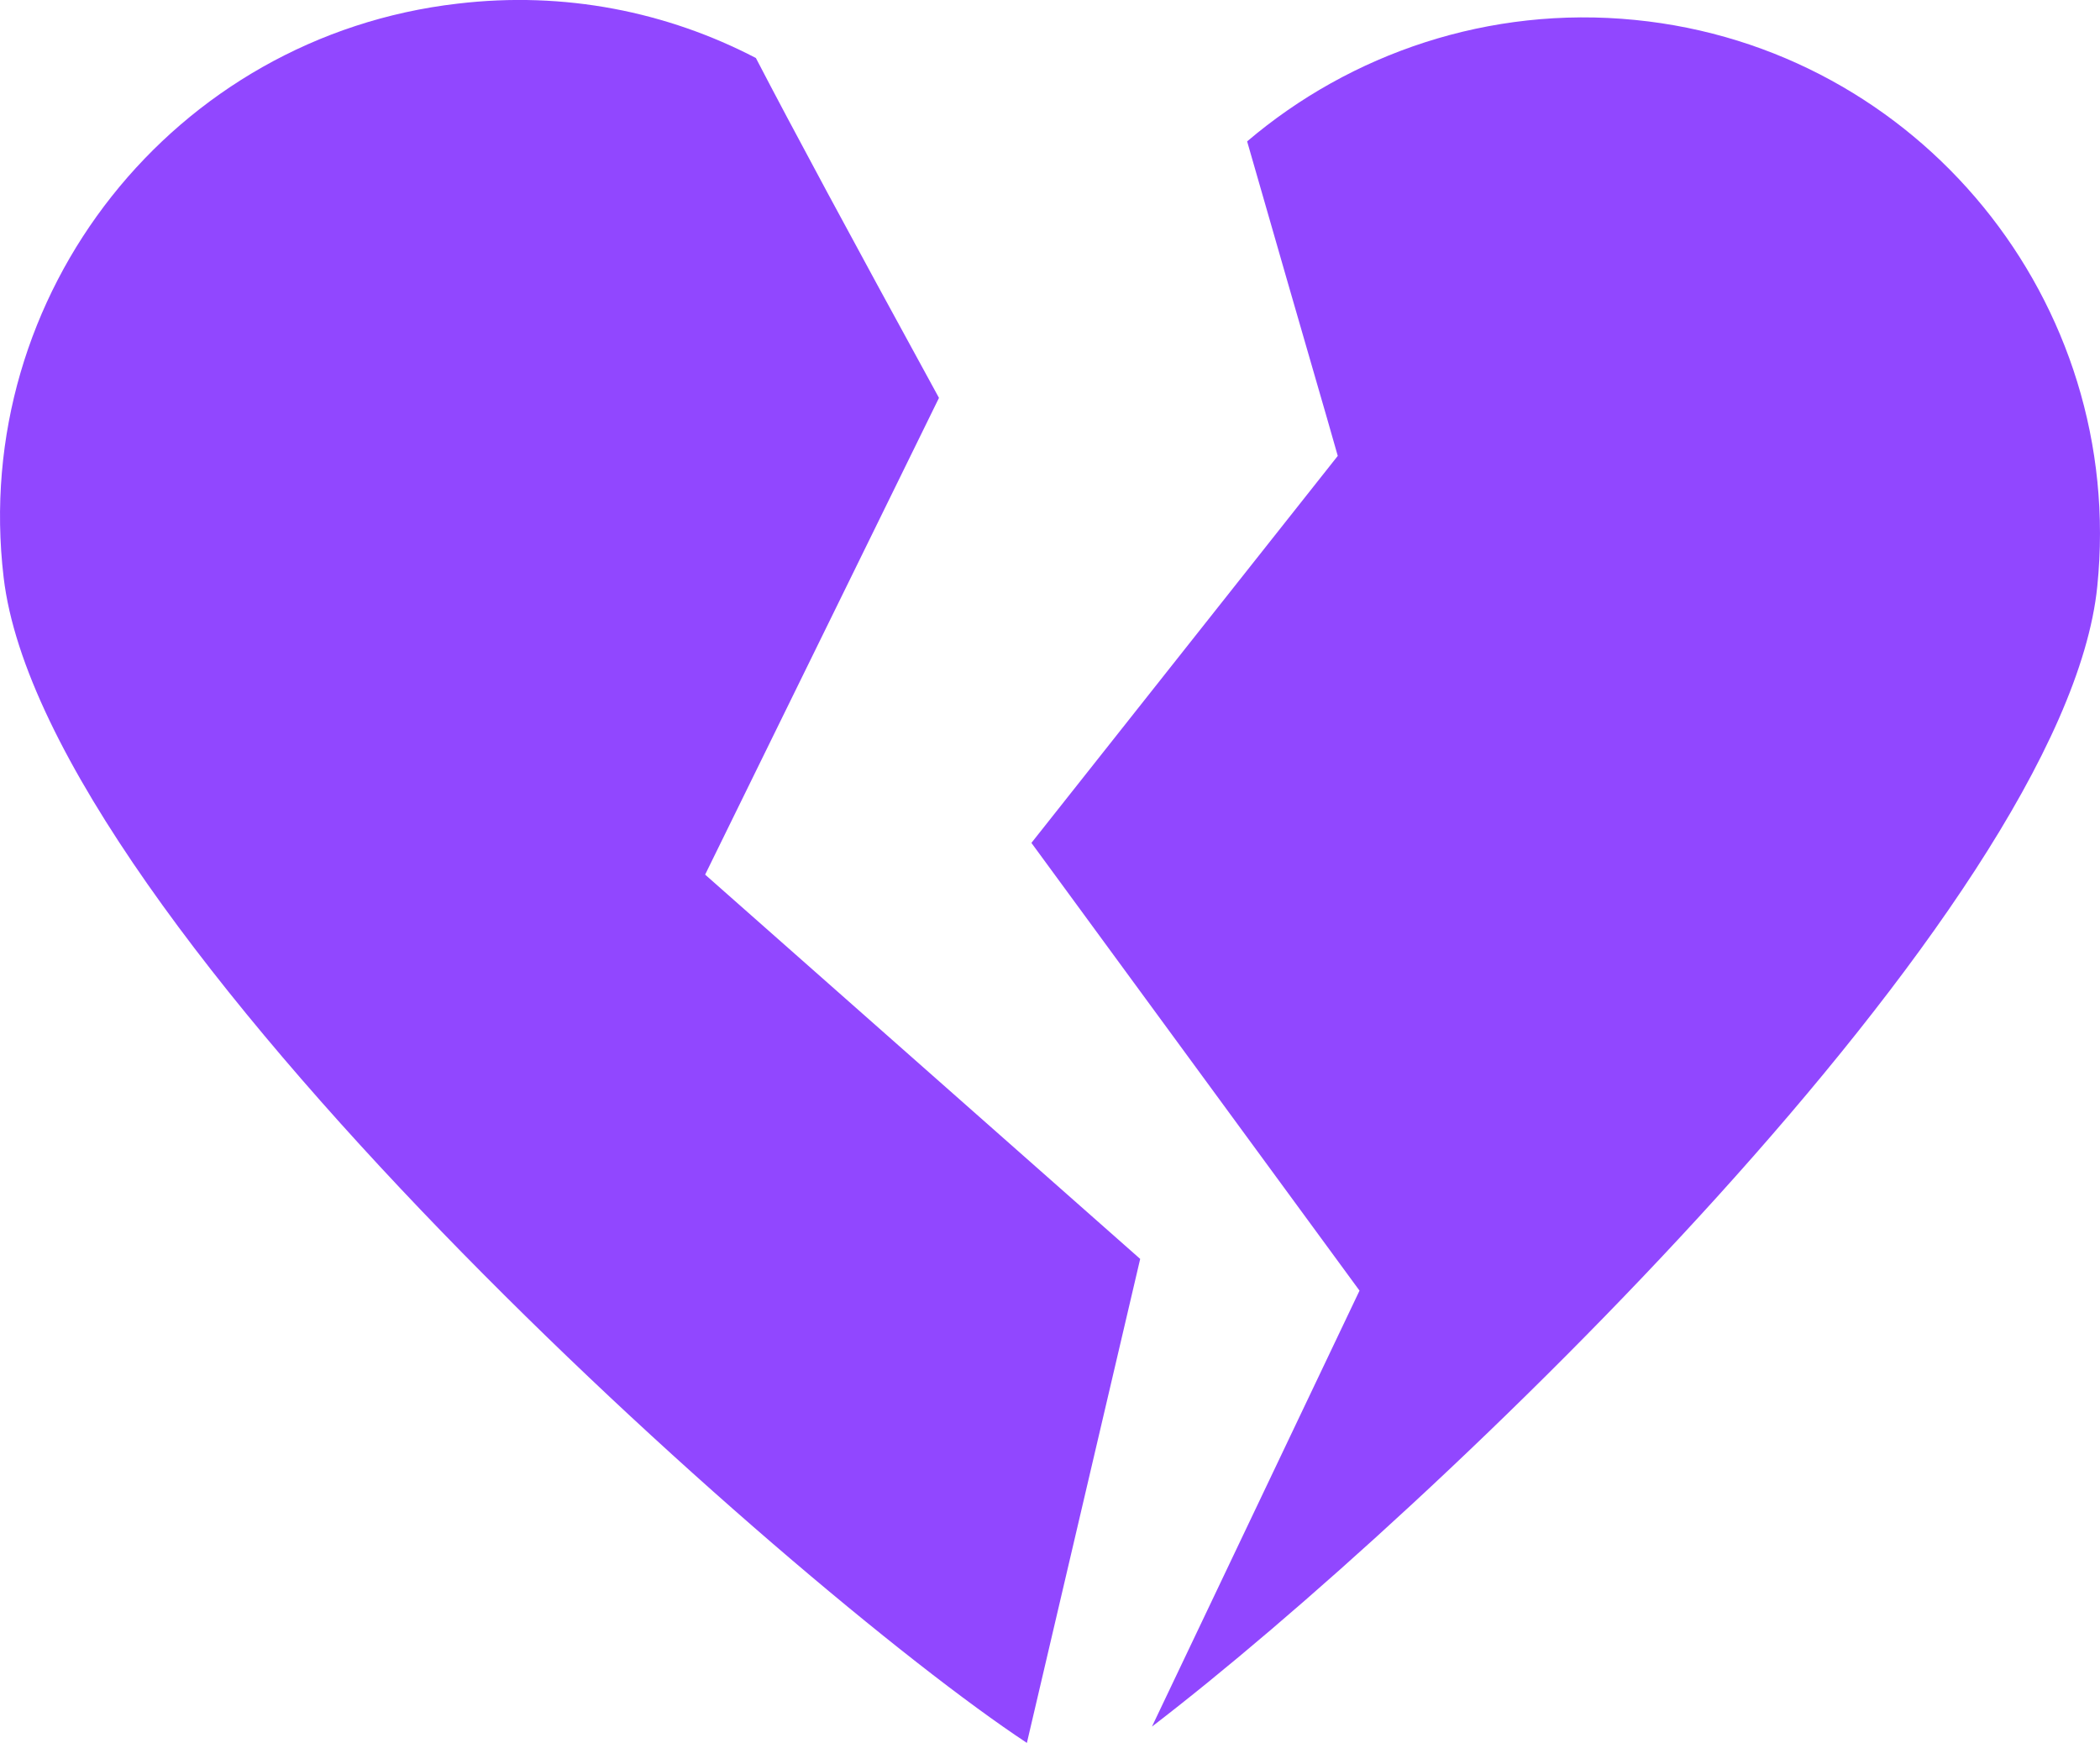 <?xml version="1.0" encoding="utf-8"?>
<!-- Generator: Adobe Illustrator 26.1.0, SVG Export Plug-In . SVG Version: 6.00 Build 0)  -->
<svg version="1.1" id="Layer_1" xmlns="http://www.w3.org/2000/svg" xmlns:xlink="http://www.w3.org/1999/xlink" x="0px" y="0px"
	 viewBox="0 0 231.7 192.3" style="enable-background:new 0 0 231.7 192.3;" xml:space="preserve">
<style type="text/css">
	.st0{fill:#9147FF;}
</style>
<path class="st0" d="M125.8,138.9l-48-42.4l25.8-52.6C93.7,25.8,87.4,14.1,83.4,6.4c-9.8-5.1-21.1-7.4-32.9-6
	C19.2,4-3.3,32.4,0.4,63.7C4.9,102,87.1,175,113.3,192.3L125.8,138.9z"/>
<path class="st0" d="M180.4,2.2c-16.1-1.6-31.4,3.7-42.8,13.4c2.9,10.1,6.1,21.2,8.8,30.5l1.2,4.2L113.8,93l36.2,49.4l-22.9,48.1
	c30.8-23.6,100.7-90.3,104.3-125.8C234.6,33.3,211.7,5.3,180.4,2.2z"/>
</svg>
